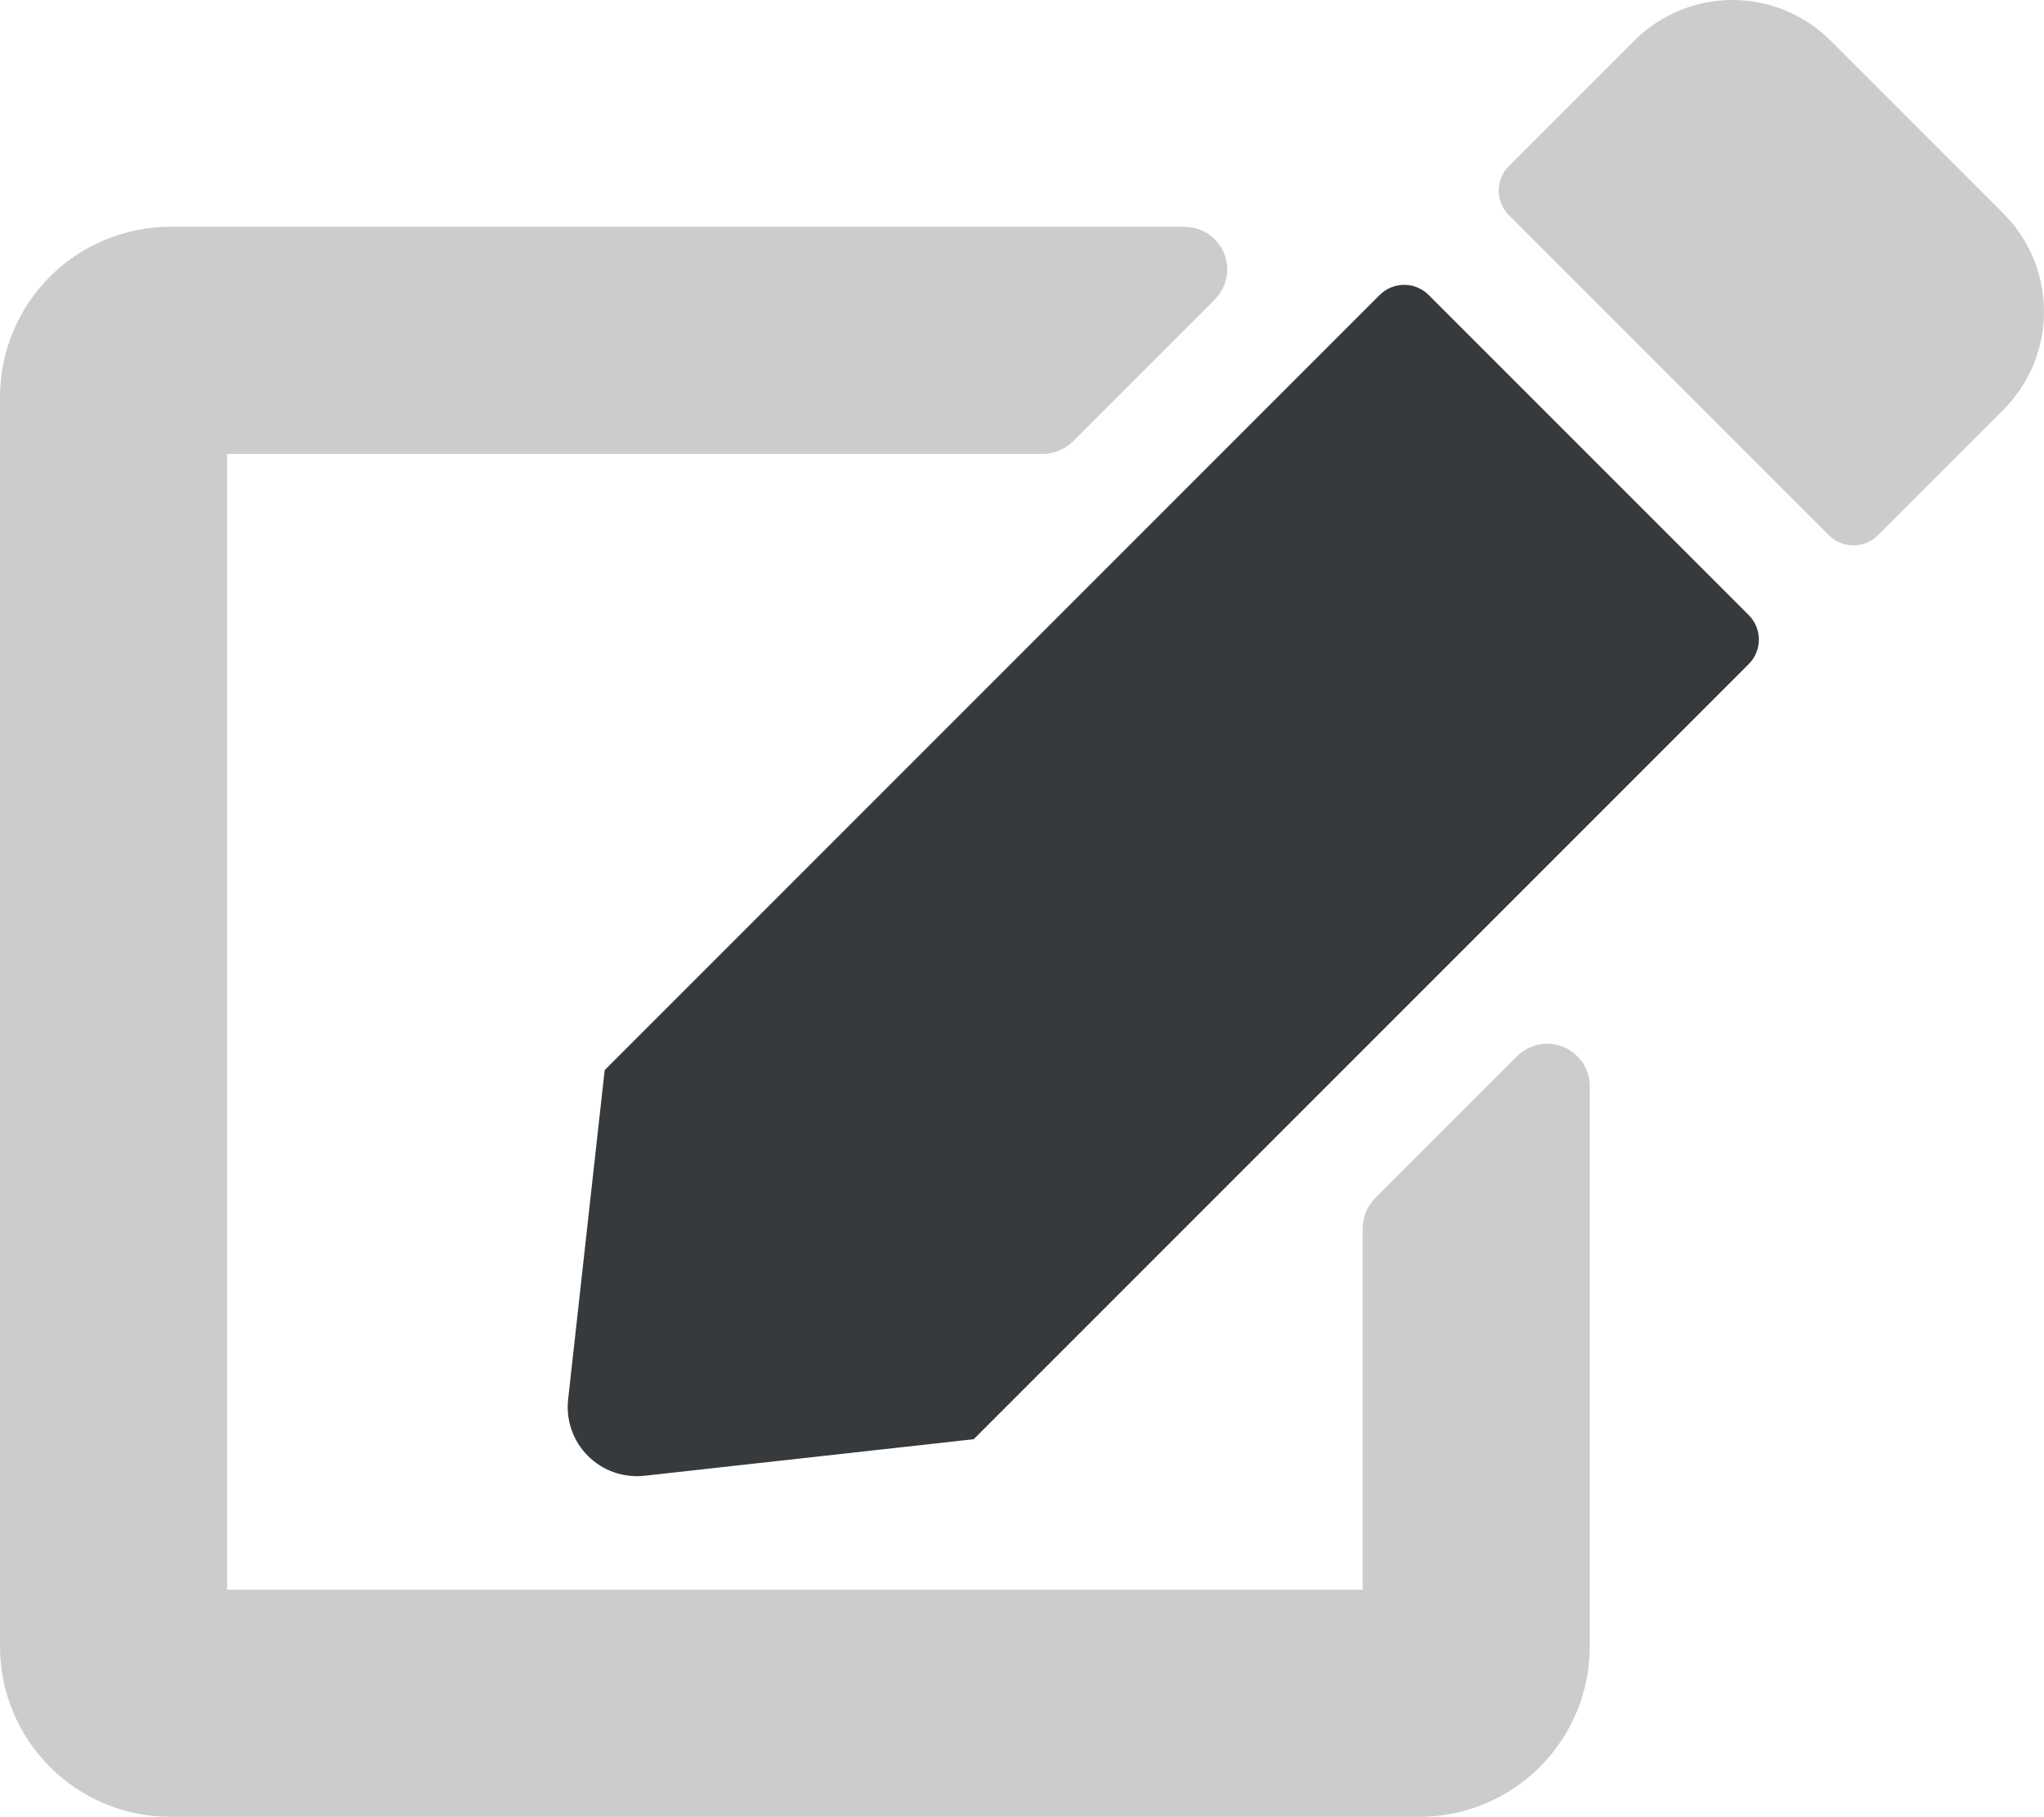 <svg width="18" height="16" viewBox="0 0 18 16" fill="none" xmlns="http://www.w3.org/2000/svg">
<g clip-path="url(#clip0)">
<path opacity="0.2" d="M17.644 1.881L16.119 0.356C15.89 0.128 15.58 0 15.256 0C14.933 0 14.623 0.128 14.394 0.356L13.287 1.463C13.23 1.52 13.198 1.597 13.198 1.678C13.198 1.759 13.23 1.836 13.287 1.894L16.106 4.713C16.163 4.77 16.241 4.802 16.322 4.802C16.403 4.802 16.48 4.77 16.538 4.713L17.644 3.606C17.872 3.377 18 3.067 18 2.744C18 2.42 17.872 2.11 17.644 1.881ZM13.359 9.3L12.109 10.55C12.04 10.621 12.001 10.716 12 10.816V13.997H2V3.997H9.181C9.281 3.996 9.376 3.957 9.447 3.888L10.697 2.638C10.749 2.585 10.785 2.518 10.8 2.445C10.815 2.372 10.807 2.297 10.779 2.228C10.75 2.16 10.702 2.101 10.64 2.06C10.578 2.019 10.506 1.997 10.431 1.997H1.5C1.102 1.997 0.721 2.155 0.439 2.436C0.158 2.718 0 3.099 0 3.497L0 14.497C0 14.895 0.158 15.276 0.439 15.557C0.721 15.839 1.102 15.997 1.5 15.997H12.5C12.898 15.997 13.279 15.839 13.561 15.557C13.842 15.276 14 14.895 14 14.497V9.566C14 9.491 13.978 9.419 13.937 9.357C13.896 9.295 13.837 9.247 13.769 9.218C13.7 9.19 13.624 9.182 13.552 9.197C13.479 9.212 13.412 9.247 13.359 9.3Z" fill="black"/>
<path d="M15.4 5.416C15.457 5.473 15.489 5.55 15.489 5.631C15.489 5.712 15.457 5.79 15.4 5.847L8.575 12.672L5.675 12.994C5.584 13.004 5.493 12.993 5.406 12.963C5.32 12.933 5.242 12.884 5.178 12.819C5.113 12.755 5.064 12.677 5.034 12.591C5.003 12.504 4.993 12.413 5.003 12.322L5.325 9.422L12.15 2.597C12.207 2.54 12.285 2.508 12.366 2.508C12.447 2.508 12.524 2.54 12.581 2.597L15.4 5.416Z" fill="#373A3C"/>
</g>
<defs>
<clipPath id="clip0">
<rect width="18" height="16" fill="white"/>
</clipPath>
</defs>
</svg>
